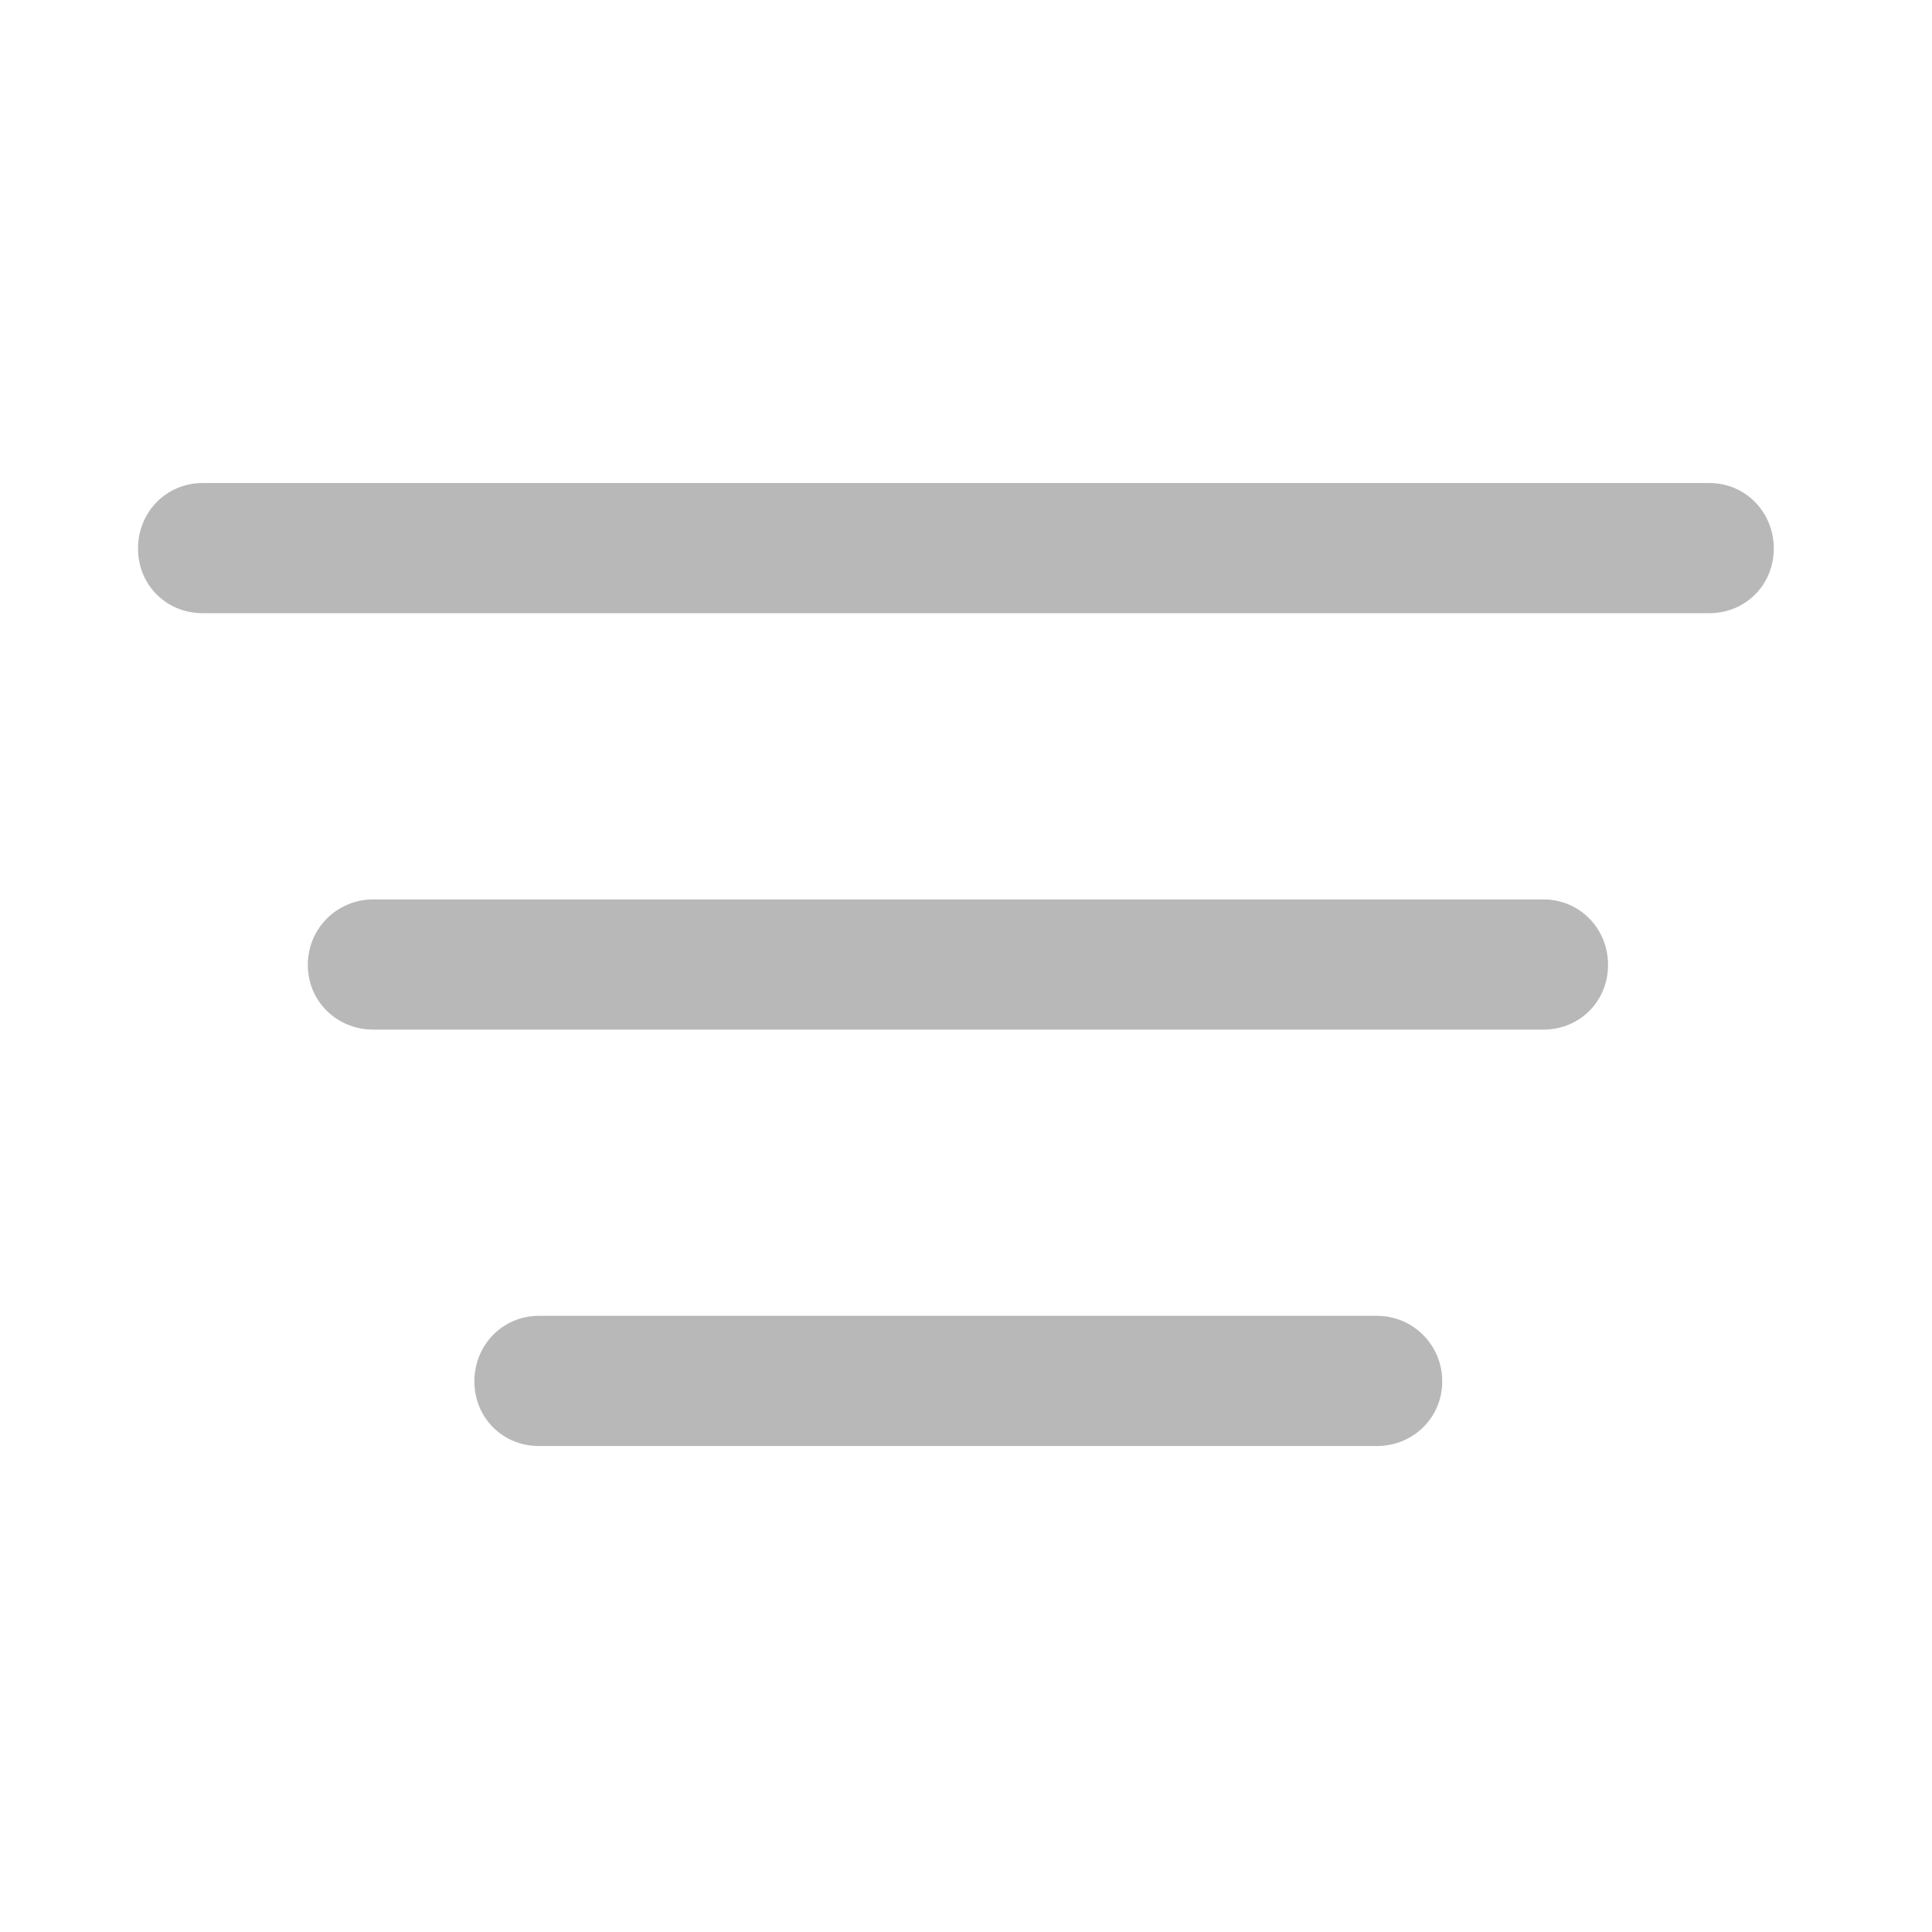 <svg width="28" height="28" viewBox="0 0 28 28" fill="none" xmlns="http://www.w3.org/2000/svg">
<path d="M7.812 20.957H19.953C20.48 20.957 20.902 20.547 20.902 20.02C20.902 19.492 20.48 19.07 19.953 19.07H7.812C7.285 19.07 6.875 19.492 6.875 20.02C6.875 20.547 7.285 20.957 7.812 20.957Z" fill="#B8B8B8"/>
<path d="M5.41 14.922H22.367C22.895 14.922 23.305 14.512 23.305 13.984C23.305 13.457 22.895 13.035 22.367 13.035H5.41C4.883 13.035 4.461 13.457 4.461 13.984C4.461 14.512 4.883 14.922 5.41 14.922Z" fill="#B8B8B8"/>
<path d="M2.938 8.887H24.77C25.297 8.887 25.707 8.477 25.707 7.949C25.707 7.422 25.297 7 24.77 7H2.938C2.41 7 2 7.422 2 7.949C2 8.477 2.41 8.887 2.938 8.887Z" fill="#B8B8B8"/>
</svg>
